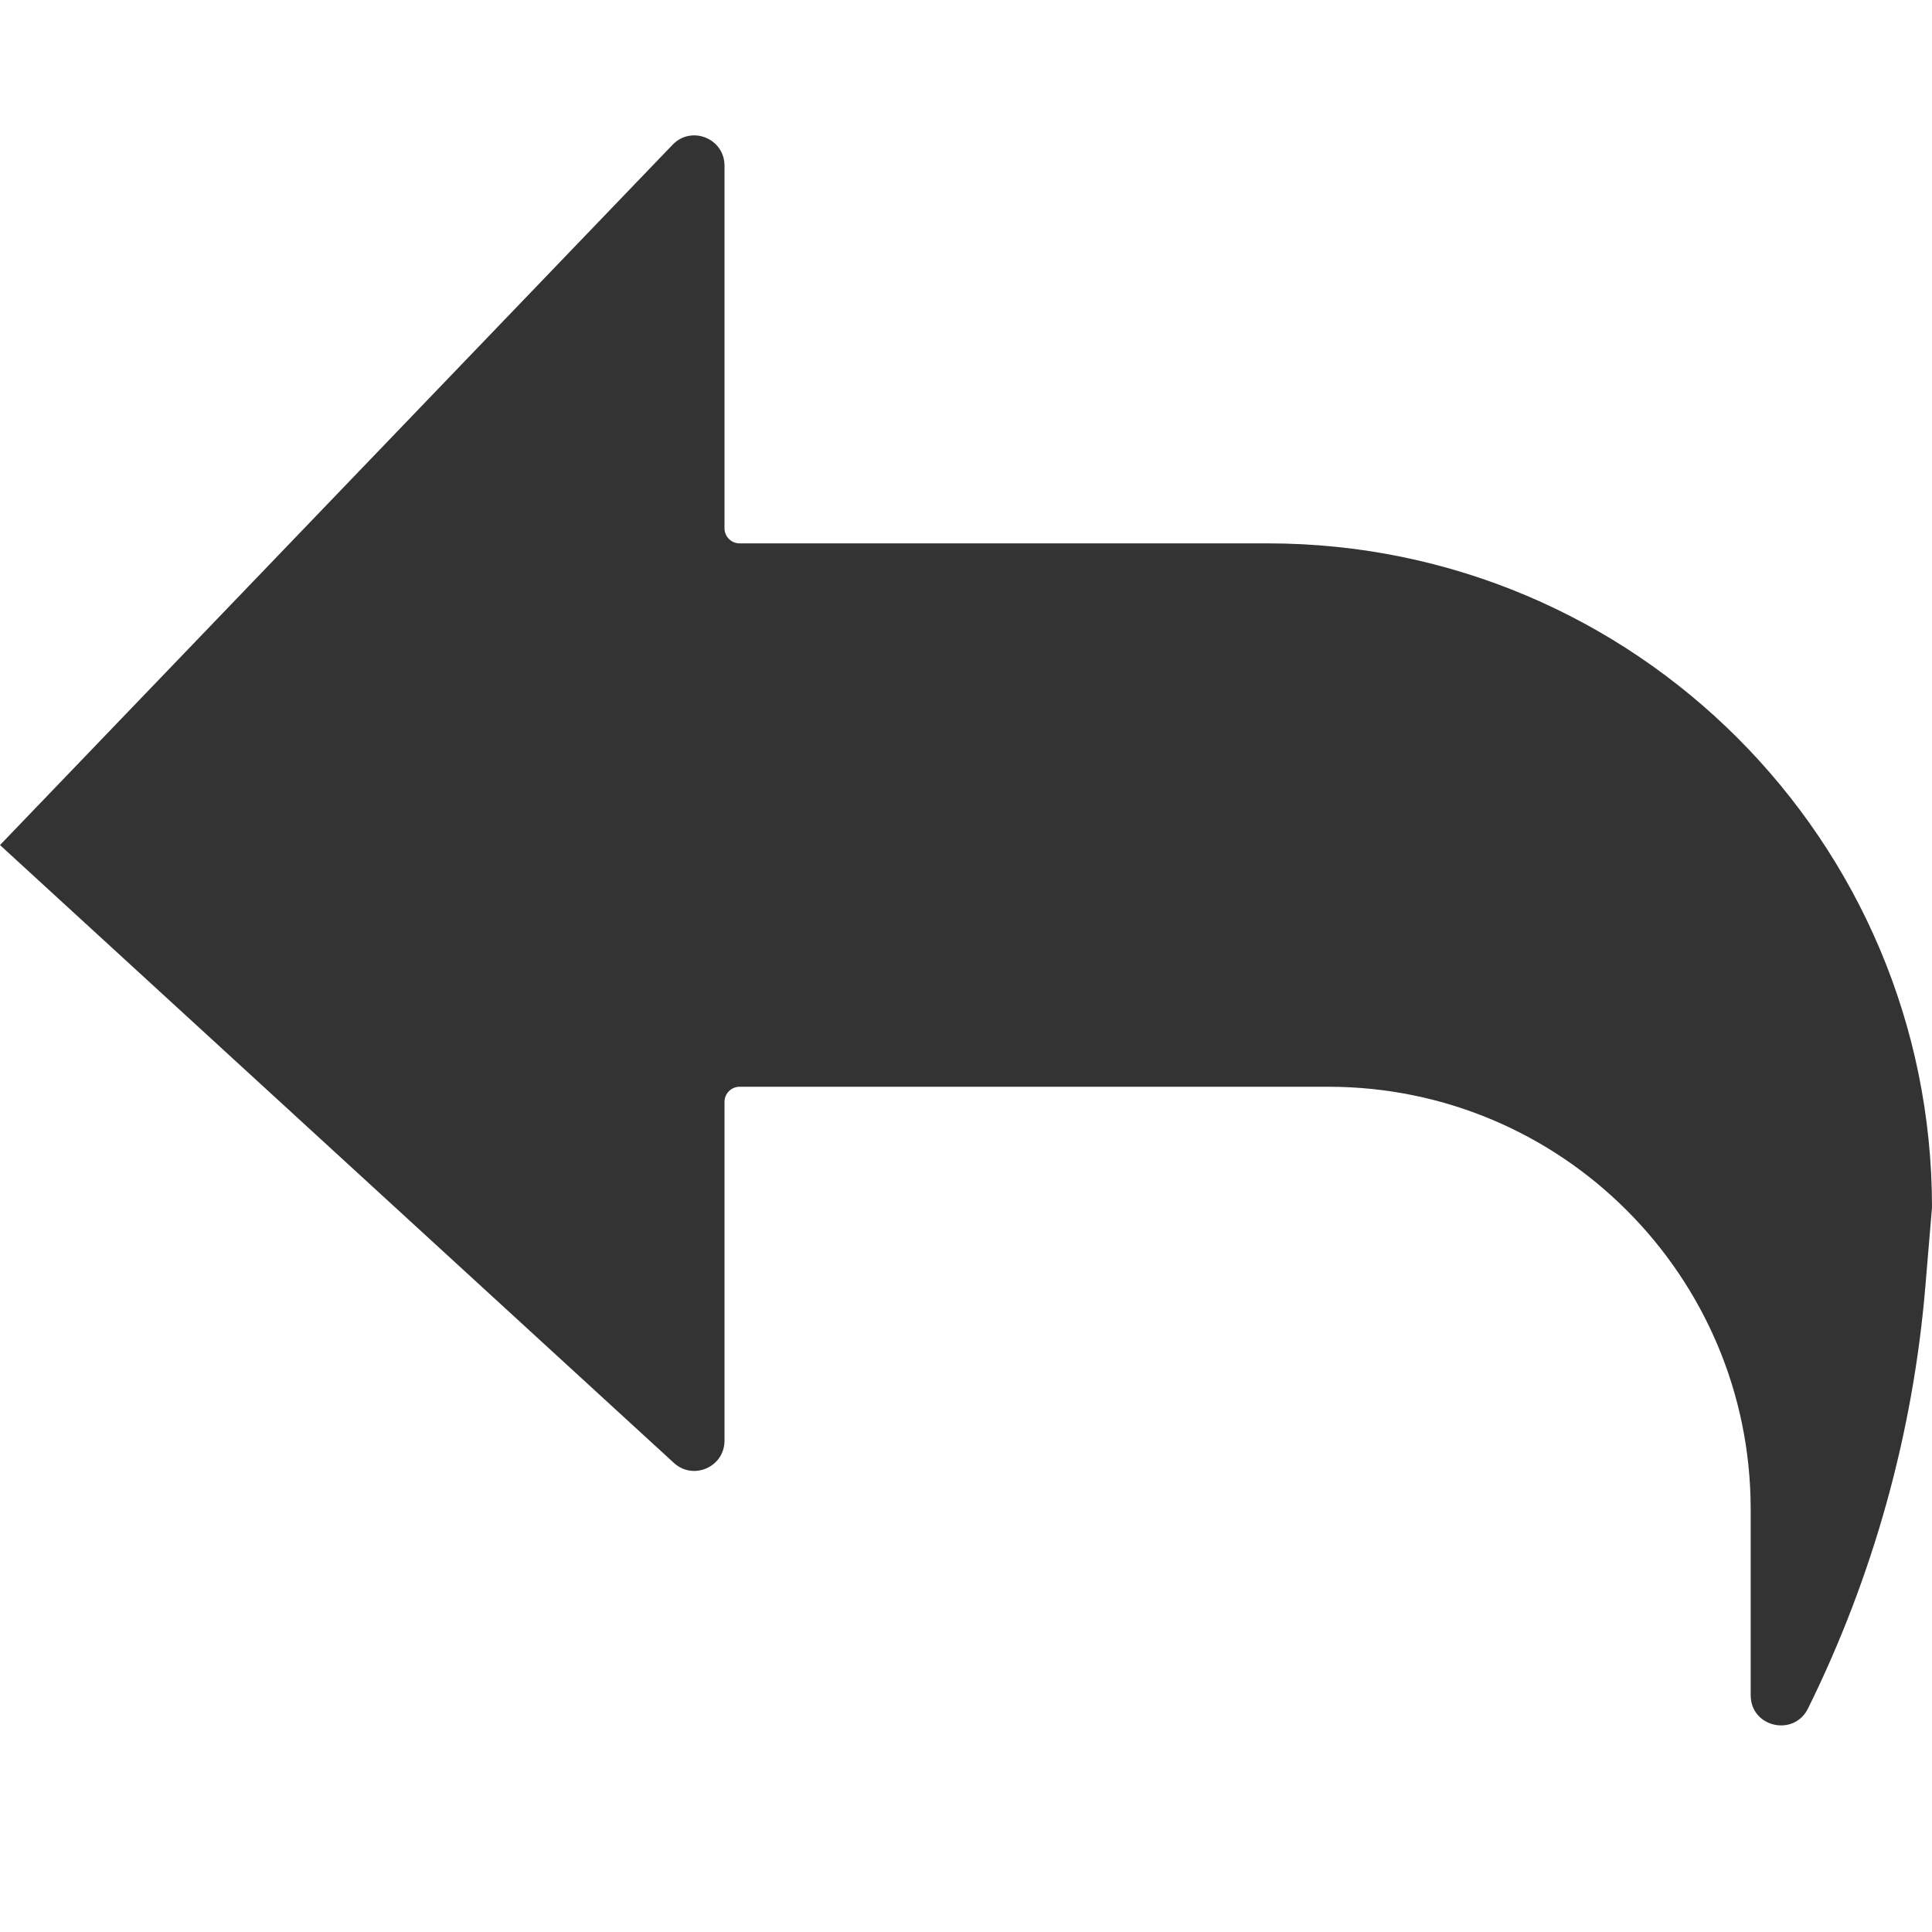 <?xml version="1.0" standalone="no"?><!DOCTYPE svg PUBLIC "-//W3C//DTD SVG 1.1//EN" "http://www.w3.org/Graphics/SVG/1.1/DTD/svg11.dtd"><svg class="icon" width="200px" height="200.00px" viewBox="0 0 1024 1024" version="1.1" xmlns="http://www.w3.org/2000/svg"><path fill="#333333" d="M1024 640l-3.5 41.6c-6.5 78.1-27.7 154-62.2 223.9-7.5 15.2-30.4 10-30.4-7V800c0-61.9-25.1-117.9-65.6-158.4C821.9 601.1 765.9 576 704 576H392c-4.4 0-8 3.6-8 8v179.6c0 13.9-16.5 21.2-26.8 11.8L0 447.9 356.5 76.7c10-10.4 27.5-3.3 27.5 11.1V280c0 4.4 3.6 8 8 8h280c97.2 0 185.2 39.4 248.9 103.1S1024 542.8 1024 640z" /></svg>